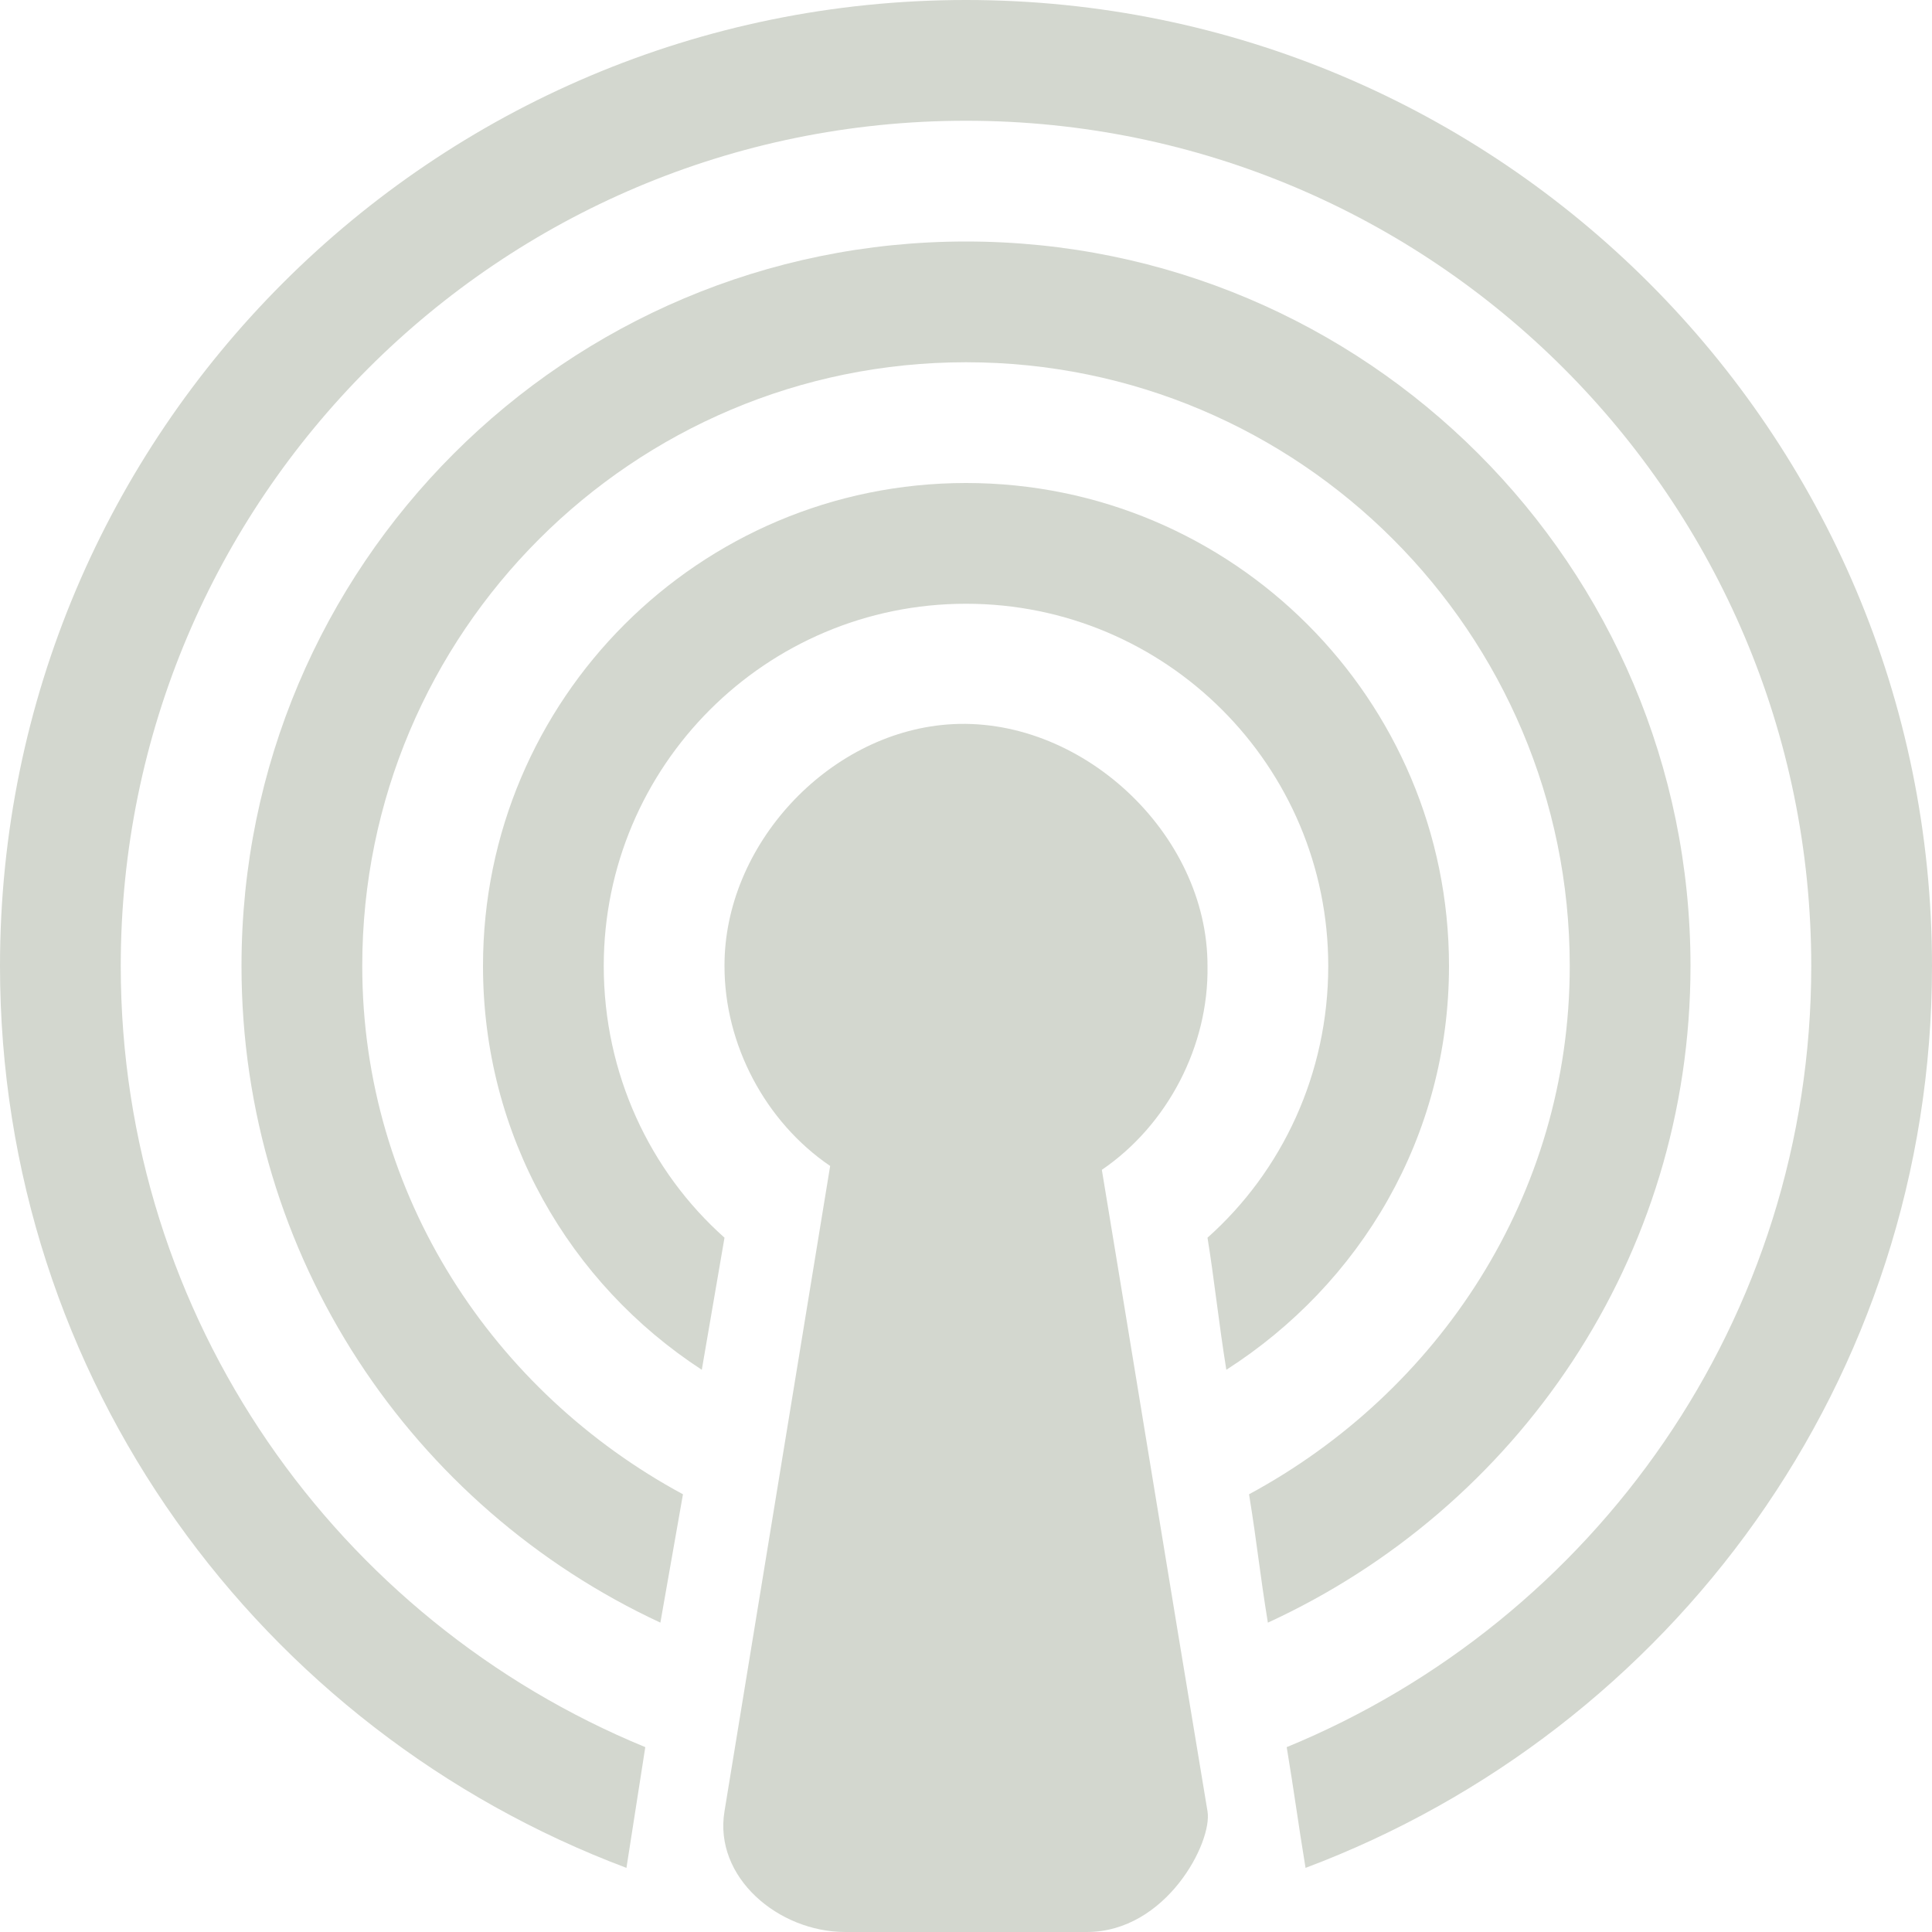 <?xml version="1.0" encoding="UTF-8" standalone="no"?>
<!-- Created with Inkscape (http://www.inkscape.org/) -->

<svg
   xmlns:dc="http://purl.org/dc/elements/1.1/"
   xmlns:cc="http://creativecommons.org/ns#"
   xmlns:rdf="http://www.w3.org/1999/02/22-rdf-syntax-ns#"
   xmlns:svg="http://www.w3.org/2000/svg"
   xmlns="http://www.w3.org/2000/svg"
   xmlns:sodipodi="http://sodipodi.sourceforge.net/DTD/sodipodi-0.dtd"
   xmlns:inkscape="http://www.inkscape.org/namespaces/inkscape"
   version="1.1"
   width="16"
   height="16"
   id="svg7384"
   inkscape:version="0.48.4 r9939"
   sodipodi:docname="network-cellular-signal-good-symbolic.svg">
  <sodipodi:namedview
     pagecolor="#4a4a4a"
     bordercolor="#e50000"
     borderopacity="1"
     objecttolerance="10"
     gridtolerance="10000"
     guidetolerance="10"
     inkscape:pageopacity="1"
     inkscape:pageshadow="2"
     inkscape:window-width="1280"
     inkscape:window-height="968"
     id="namedview16"
     showgrid="true"
     inkscape:showpageshadow="true"
     borderlayer="false"
     inkscape:zoom="16"
     inkscape:cx="4.9756219"
     inkscape:cy="2.0678563"
     inkscape:window-x="0"
     inkscape:window-y="27"
     inkscape:window-maximized="1"
     inkscape:current-layer="svg7384">
    <inkscape:grid
       type="xygrid"
       id="grid2993"
       empspacing="4"
       visible="true"
       enabled="true"
       snapvisiblegridlinesonly="true" />
  </sodipodi:namedview>
  <title
     id="title9167">Gnome Symbolic Icon Theme</title>
  <defs
     id="defs7386" />
  <path
     style="fill:#d3d7cf;fill-opacity:1;stroke:none"
     d="M 7.844,6 C 6.85,6.078 5.997,7.003 6,8 5.999,8.65 6.338,9.291 6.875,9.656 L 6,15 c -0.091,0.546 0.446,1 1,1 l 2,0 c 0.659,0 1.043,-0.745 1,-1 C 9.705,13.23 9.249,10.431 9.125,9.688 9.671,9.316 10.011,8.66 10,8 10.003,6.899 8.942,5.914 7.844,6 z"
     id="path8769"
     inkscape:connector-curvature="0"
     sodipodi:nodetypes="scccsssccs" />
  <g
     transform="translate(-101,-217)"
     id="layer10" />
  <g
     transform="translate(-101,-217)"
     id="layer11" />
  <g
     transform="translate(-101,-217)"
     id="layer13" />
  <g
     transform="translate(-101,-217)"
     id="layer14" />
  <g
     transform="translate(-101,-217)"
     id="layer15"
     style="display:inline" />
  <g
     transform="translate(-101,-217)"
     id="g71291"
     style="display:inline" />
  <g
     transform="translate(-101,-217)"
     id="g4953"
     style="display:inline" />
  <g
     transform="translate(-101,-217)"
     id="layer12"
     style="display:inline" />
  <g
     style="display:inline"
     id="g3791"
     transform="translate(-101,-217)" />
  <path
     style="opacity:1;fill:#d3d7cf;fill-opacity:1;stroke:none"
     d="M 8 0 C 3.582 2.3684758e-15 0 3.582 0 8 C 0 11.428 2.158 14.33 5.188 15.469 L 5.344 14.469 C 2.797 13.422 1 10.924 1 8 C 1 4.134 4.134 1 8 1 C 11.866 1 15 4.134 15 8 C 15 10.924 13.203 13.422 10.656 14.469 C 10.72 14.855 10.753 15.113 10.812 15.469 C 13.842 14.33 16 11.428 16 8 C 16 3.582 12.418 -1.1842379e-15 8 0 z "
     id="path3844" />
  <path
     style="opacity:1;fill:#d3d7cf;fill-opacity:1;stroke:none"
     d="M 8 2 C 4.686 2 2 4.686 2 8 C 2 10.411 3.417 12.484 5.469 13.438 L 5.656 12.375 C 4.091 11.53 3 9.904 3 8 C 3 5.239 5.239 3 8 3 C 10.761 3 13 5.239 13 8 C 13 9.904 11.909 11.53 10.344 12.375 C 10.411 12.785 10.431 13.016 10.5 13.438 C 12.565 12.489 14 10.421 14 8 C 14 4.686 11.314 2 8 2 z "
     id="path3847" />
  <path
     style="opacity:1;fill:#d3d7cf;fill-opacity:1;stroke:none"
     d="M 8 4 C 5.791 4 4 5.791 4 8 C 4 9.405 4.716 10.63 5.812 11.344 L 6 10.25 C 5.382 9.7 5 8.892 5 8 C 5 6.343 6.343 5 8 5 C 9.657 5 11 6.343 11 8 C 11 8.892 10.618 9.7 10 10.25 C 10.054 10.579 10.093 10.955 10.156 11.344 C 11.265 10.633 12 9.415 12 8 C 12 5.791 10.209 4 8 4 z "
     id="path3860" />
</svg>
